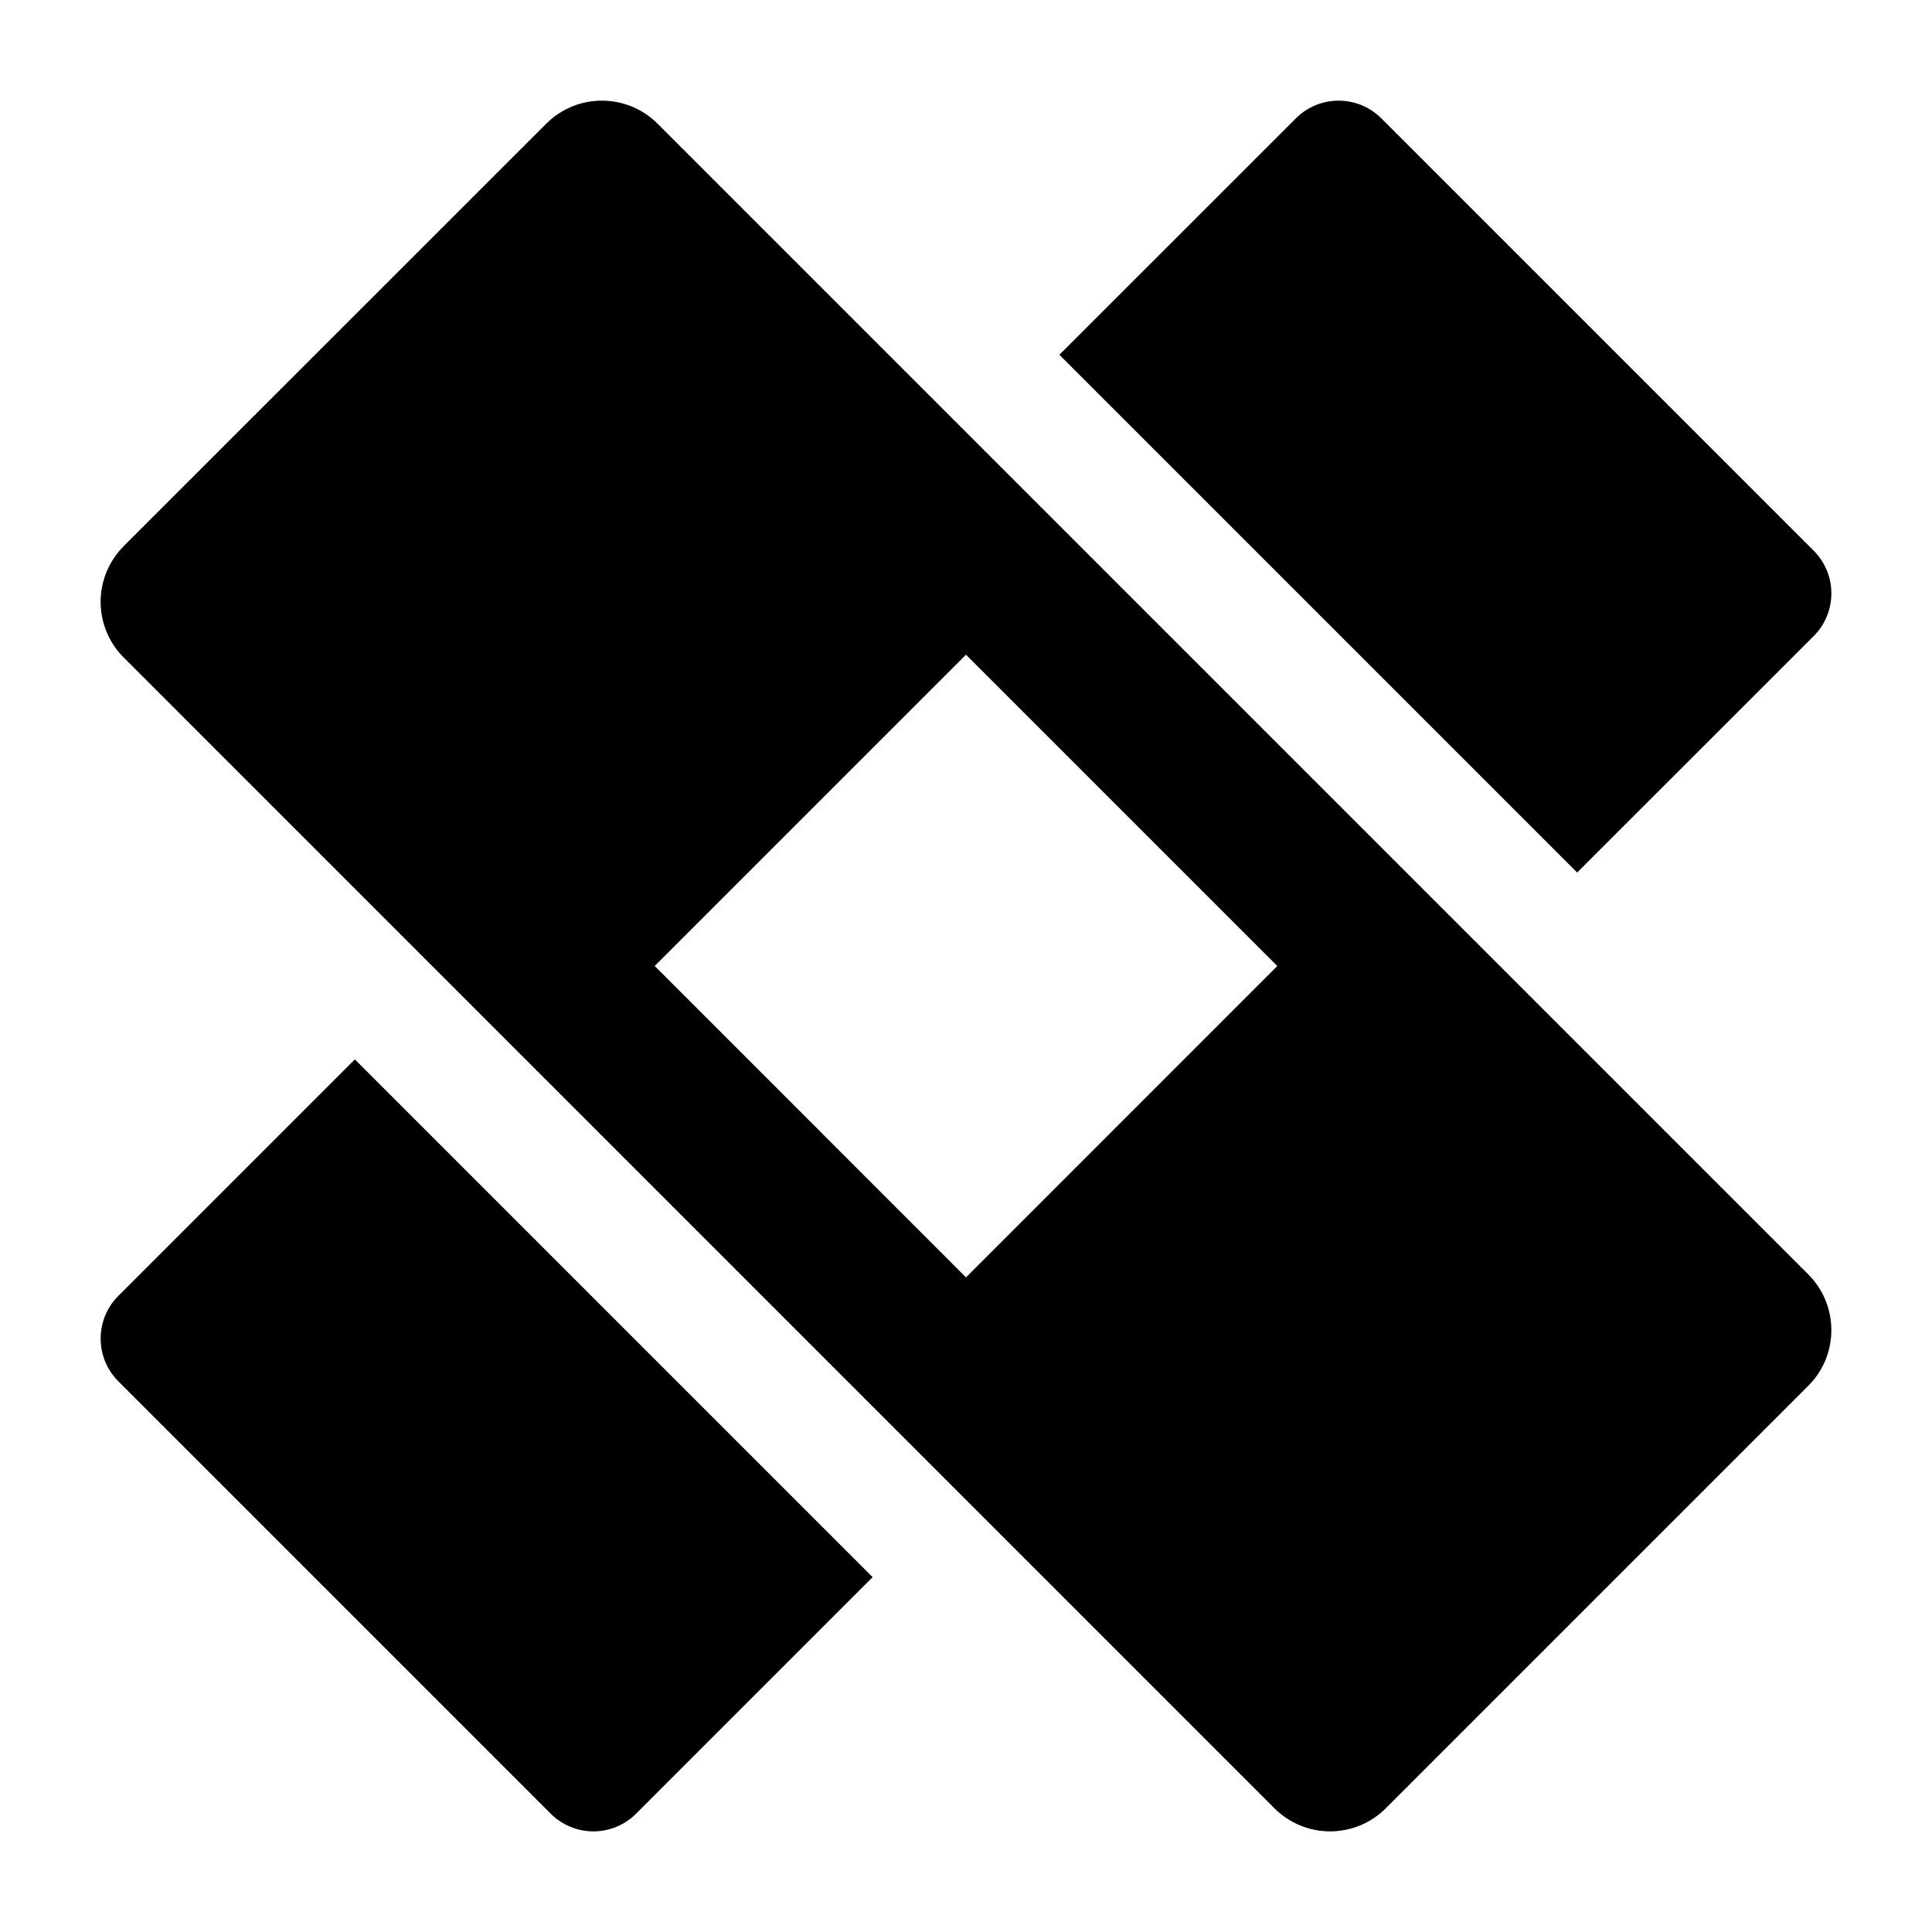 <svg width="24" height="24" viewBox="0 0 24 24" xmlns="http://www.w3.org/2000/svg">
    <path fill-rule="evenodd" clip-rule="evenodd" d="M8.168 1.536C7.786 1.155 7.168 1.155 6.786 1.536L1.536 6.785C1.353 6.969 1.25 7.217 1.25 7.476C1.25 7.736 1.353 7.984 1.536 8.167L15.832 22.464C16.016 22.647 16.264 22.75 16.523 22.75C16.782 22.75 17.031 22.647 17.214 22.464L22.464 17.214C22.845 16.833 22.845 16.214 22.464 15.832L8.168 1.536ZM8.133 12L12 8.133L15.867 12L12 15.868L8.133 12Z"/>
    <path d="M4.408 13.16L1.47 16.098C1.177 16.391 1.177 16.866 1.47 17.159L6.841 22.53C6.982 22.671 7.173 22.75 7.371 22.75C7.57 22.75 7.761 22.671 7.902 22.53L10.84 19.592L4.408 13.16Z"/>
    <path d="M19.592 10.839L22.53 7.902C22.671 7.761 22.75 7.57 22.75 7.371C22.75 7.172 22.671 6.981 22.53 6.841L17.159 1.47C16.866 1.177 16.391 1.177 16.098 1.47L13.16 4.407L19.592 10.839Z"/>
</svg>
